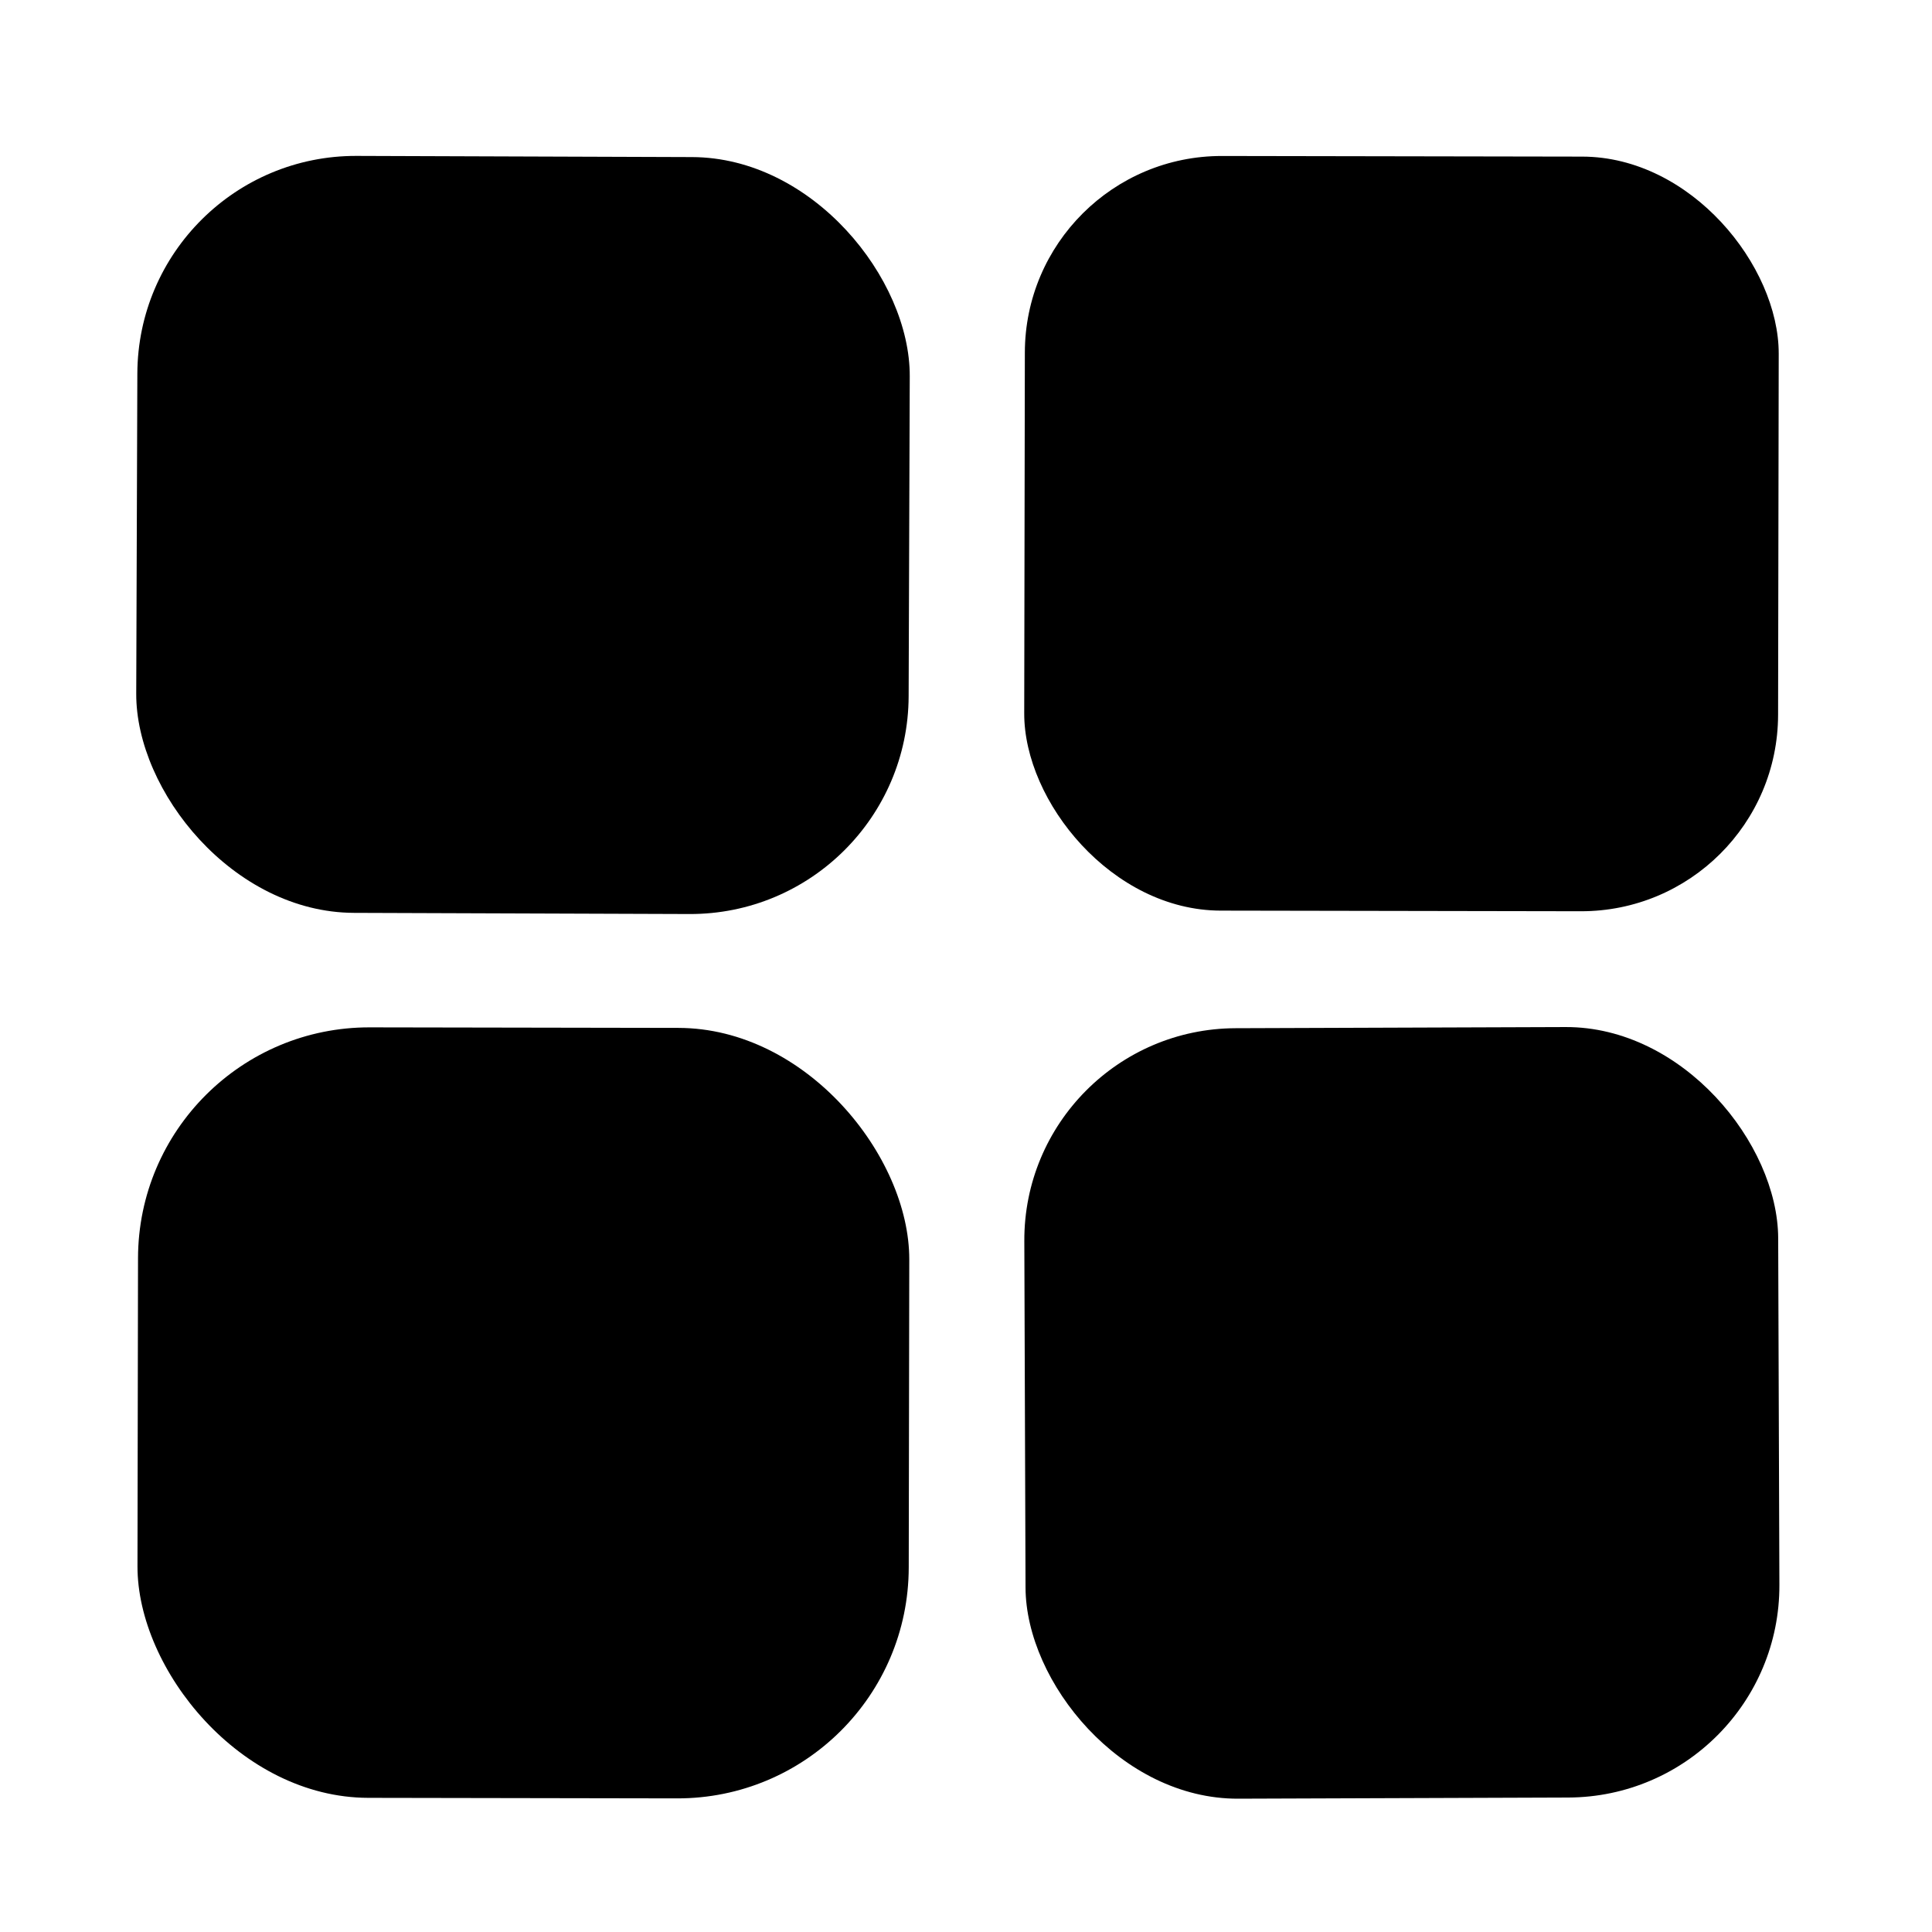 <?xml version="1.0" encoding="UTF-8" standalone="no"?>
<!DOCTYPE svg PUBLIC "-//W3C//DTD SVG 1.1//EN" "http://www.w3.org/Graphics/SVG/1.1/DTD/svg11.dtd">
<svg xmlns="http://www.w3.org/2000/svg" version="1.1" viewBox="0.00 0.00 100.00 100.00">
<rect fill="#000000" x="-19.99" y="-19.59" transform="translate(27.07,27.69) rotate(0.2)" width="39.98" height="39.18" rx="11.31"/>
<rect fill="#000000" x="-19.51" y="-19.53" transform="translate(72.54,27.62) rotate(0.1)" width="39.02" height="39.06" rx="10.19"/>
<rect fill="#000000" x="-19.96" y="-19.94" transform="translate(27.09,73.13) rotate(0.1)" width="39.92" height="39.88" rx="11.97"/>
<rect fill="#000000" x="-19.51" y="-19.94" transform="translate(72.56,73.13) rotate(-0.2)" width="39.02" height="39.88" rx="10.97"/>
</svg>
